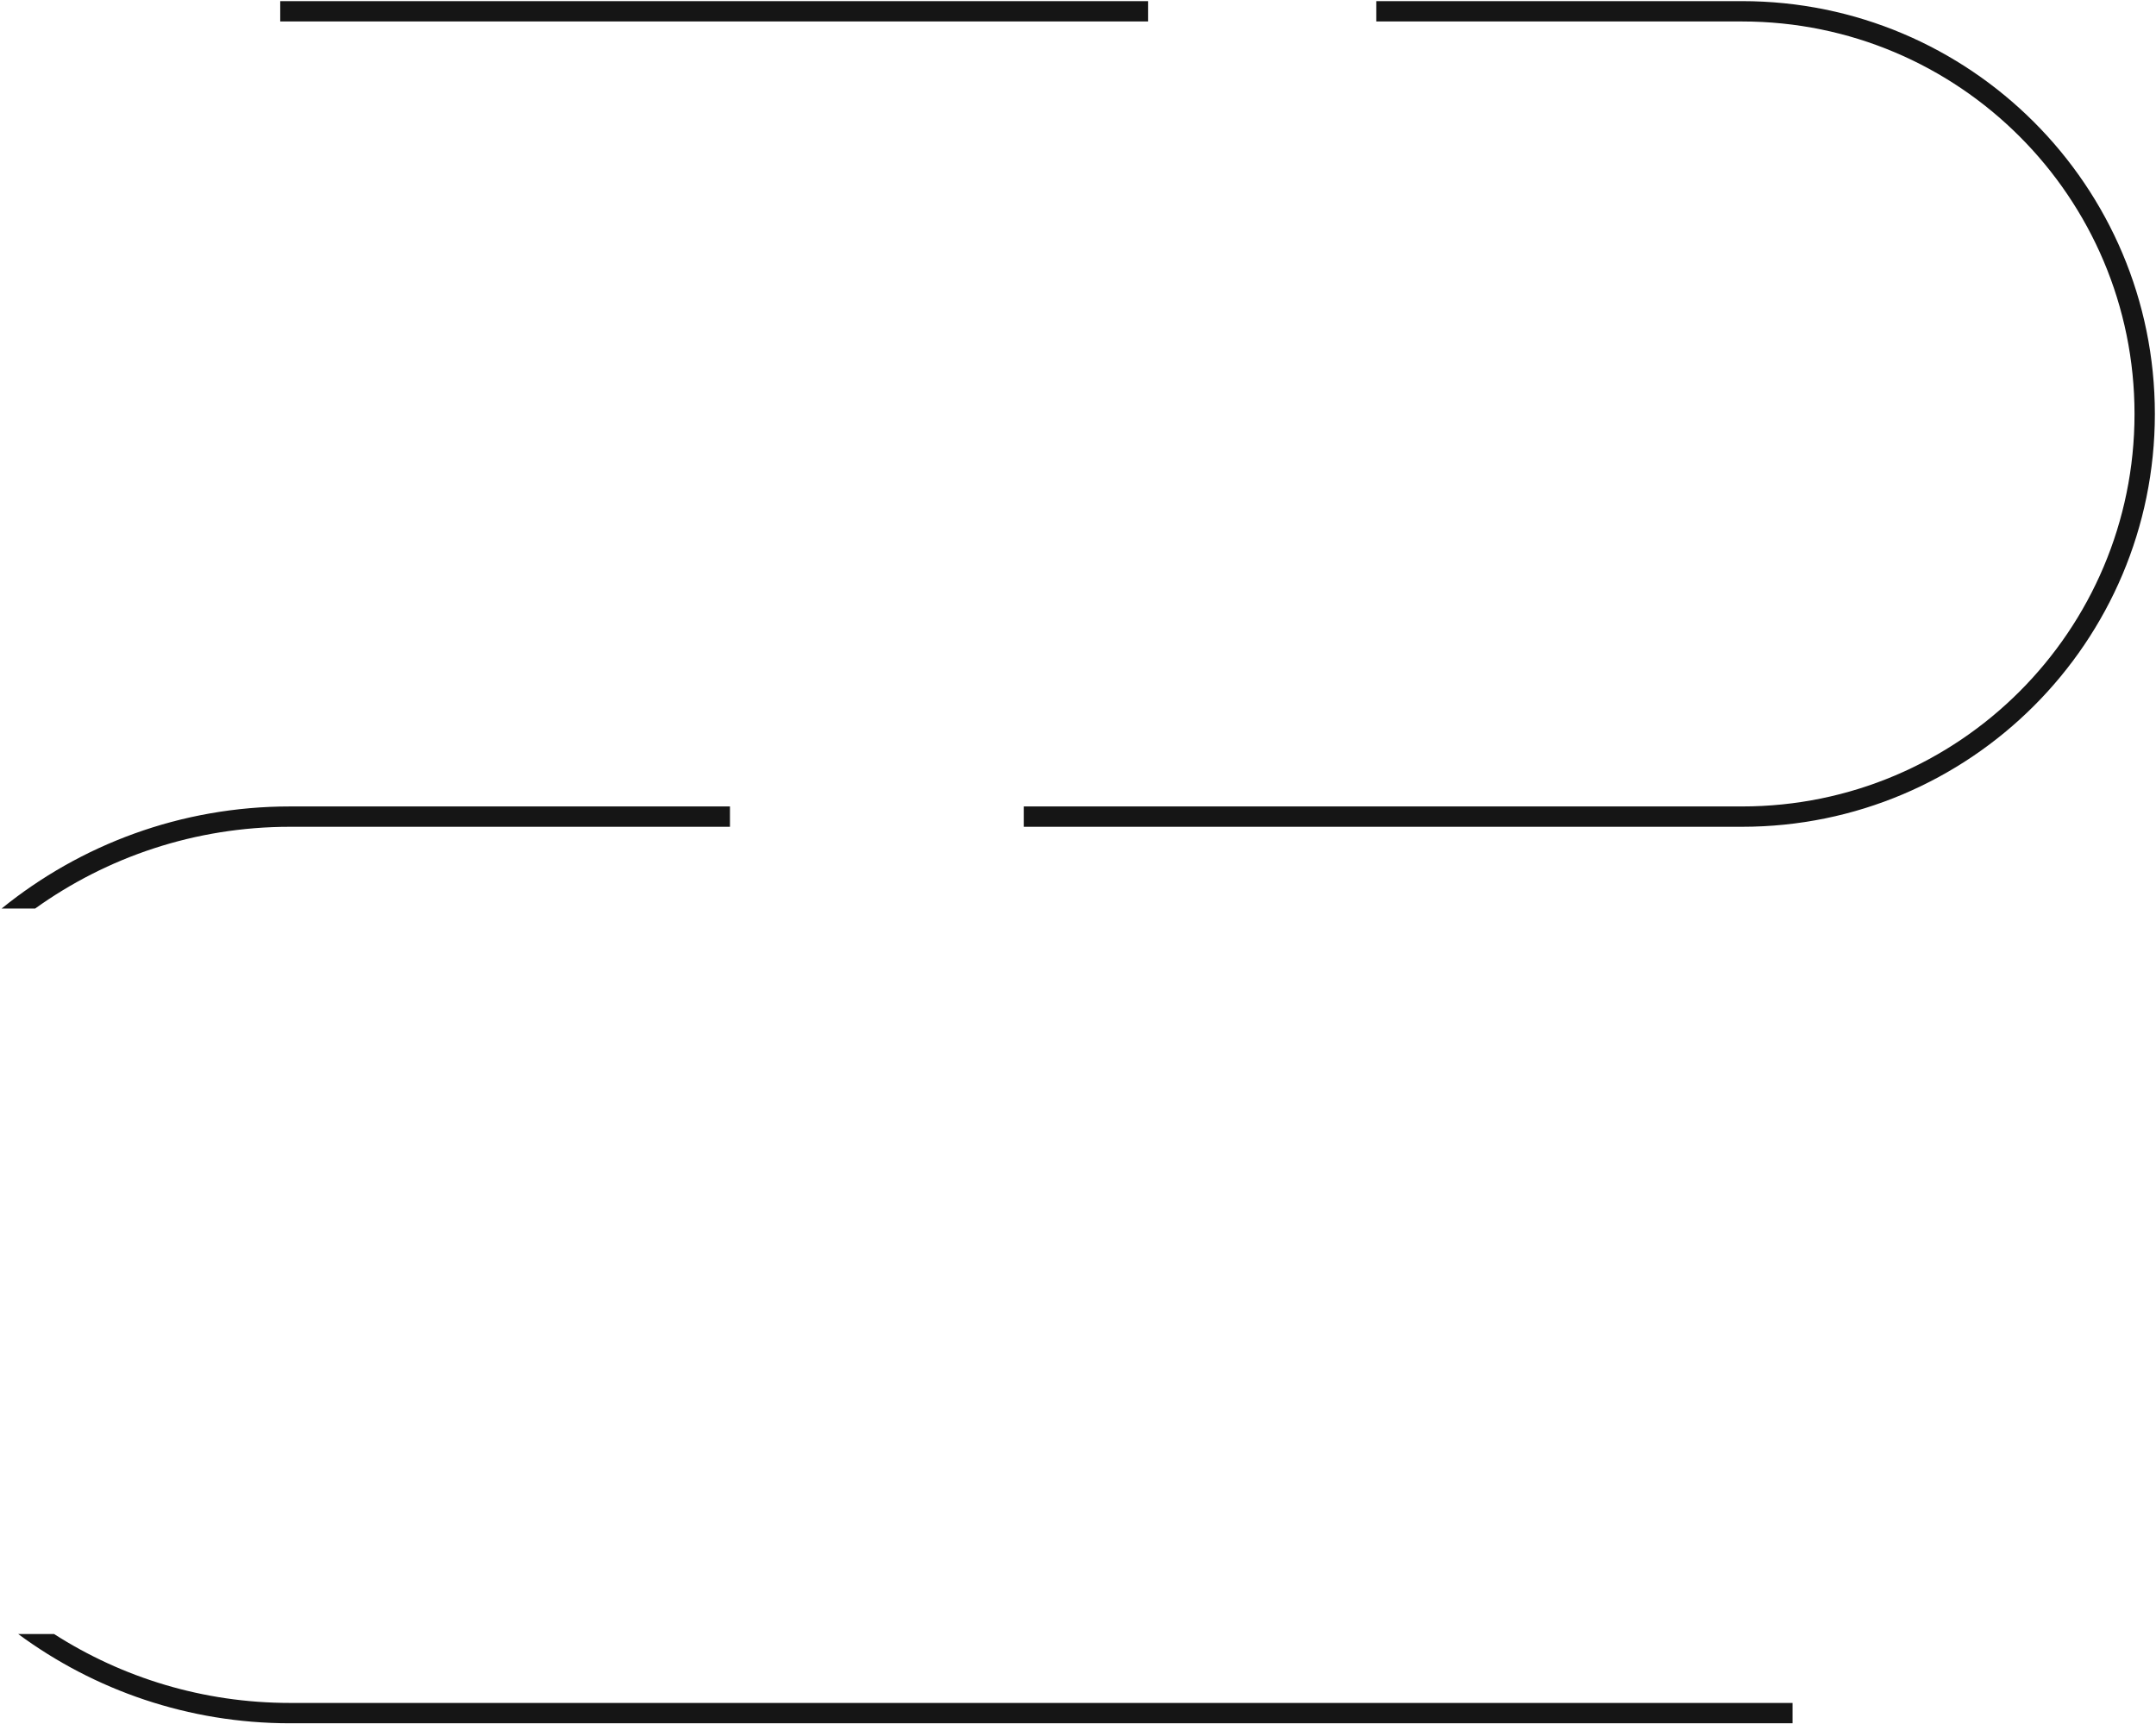 <svg width="954" height="763" viewBox="0 0 954 763" fill="none" xmlns="http://www.w3.org/2000/svg">
<path d="M123.996 9.5H507.996V0.5H123.996V9.5ZM770.832 9.5H608.996V0.5H770.832C871.715 0.5 953.496 82.281 953.496 183.164C953.496 284.047 871.715 365.828 770.832 365.828H452.996V356.828H770.832C866.744 356.828 944.496 279.076 944.496 183.164C944.496 87.252 866.744 9.5 770.832 9.5ZM322.996 356.828H128.332C79.972 356.828 35.566 373.752 0.711 402H15.548C47.321 379.231 86.261 365.828 128.332 365.828H322.996V356.828ZM128.332 762.5C83.302 762.5 41.699 747.826 8.044 723H23.915C54.052 742.306 89.885 753.5 128.332 753.5H793.178V762.5H128.332Z" fill="#151515"/>
</svg>
